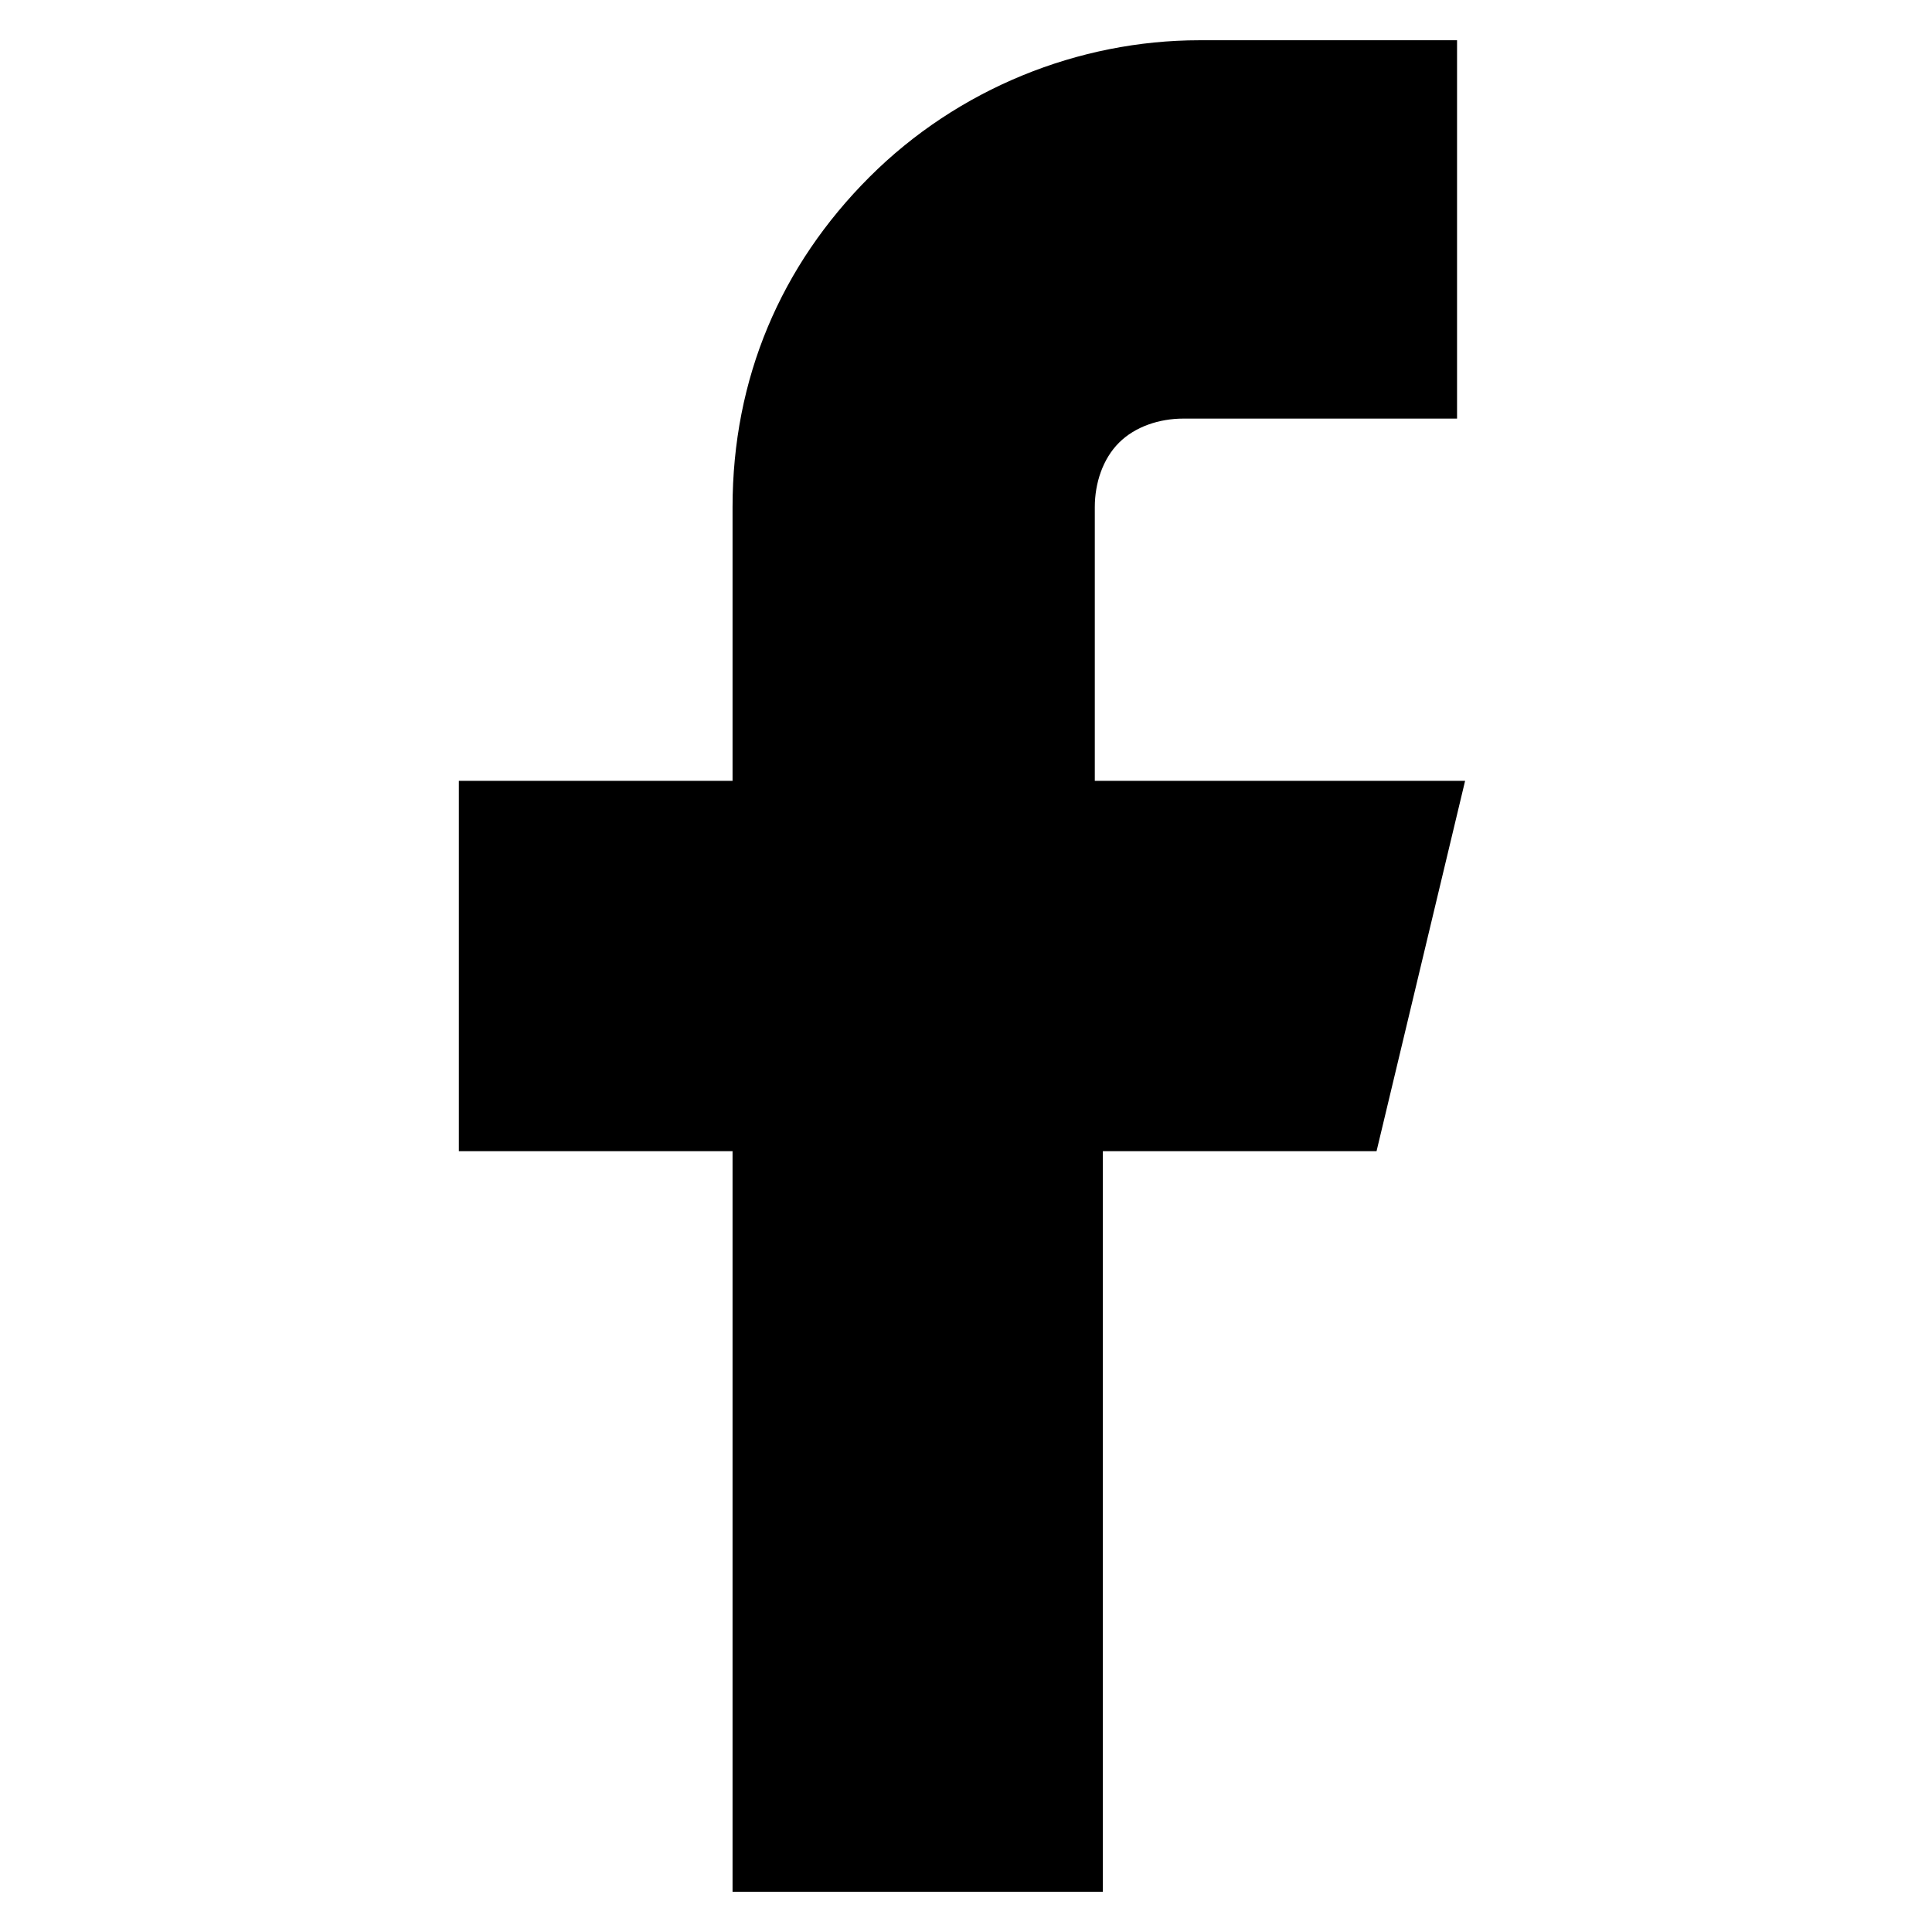 <?xml version="1.0" encoding="utf-8"?>
<svg version="1.1" xmlns="http://www.w3.org/2000/svg" xmlns:xlink="http://www.w3.org/1999/xlink" x="0px" y="0px"
	 viewBox="0 0 24 24" style="enable-background:new 0 0 24 24;" xml:space="preserve">
<path fill="#000000" d="M18.3,0.5h-3.4c-1.5,0-3,0.6-4.1,1.7C9.7,3.3,9.1,4.7,9.1,6.3v3.4H5.7v4.6h3.4v9.2h4.6v-9.2h3.4l1.1-4.6h-4.6
	V6.3c0-0.3,0.1-0.6,0.3-0.8c0.2-0.2,0.5-0.3,0.8-0.3h3.4V0.5z"/>
</svg>
